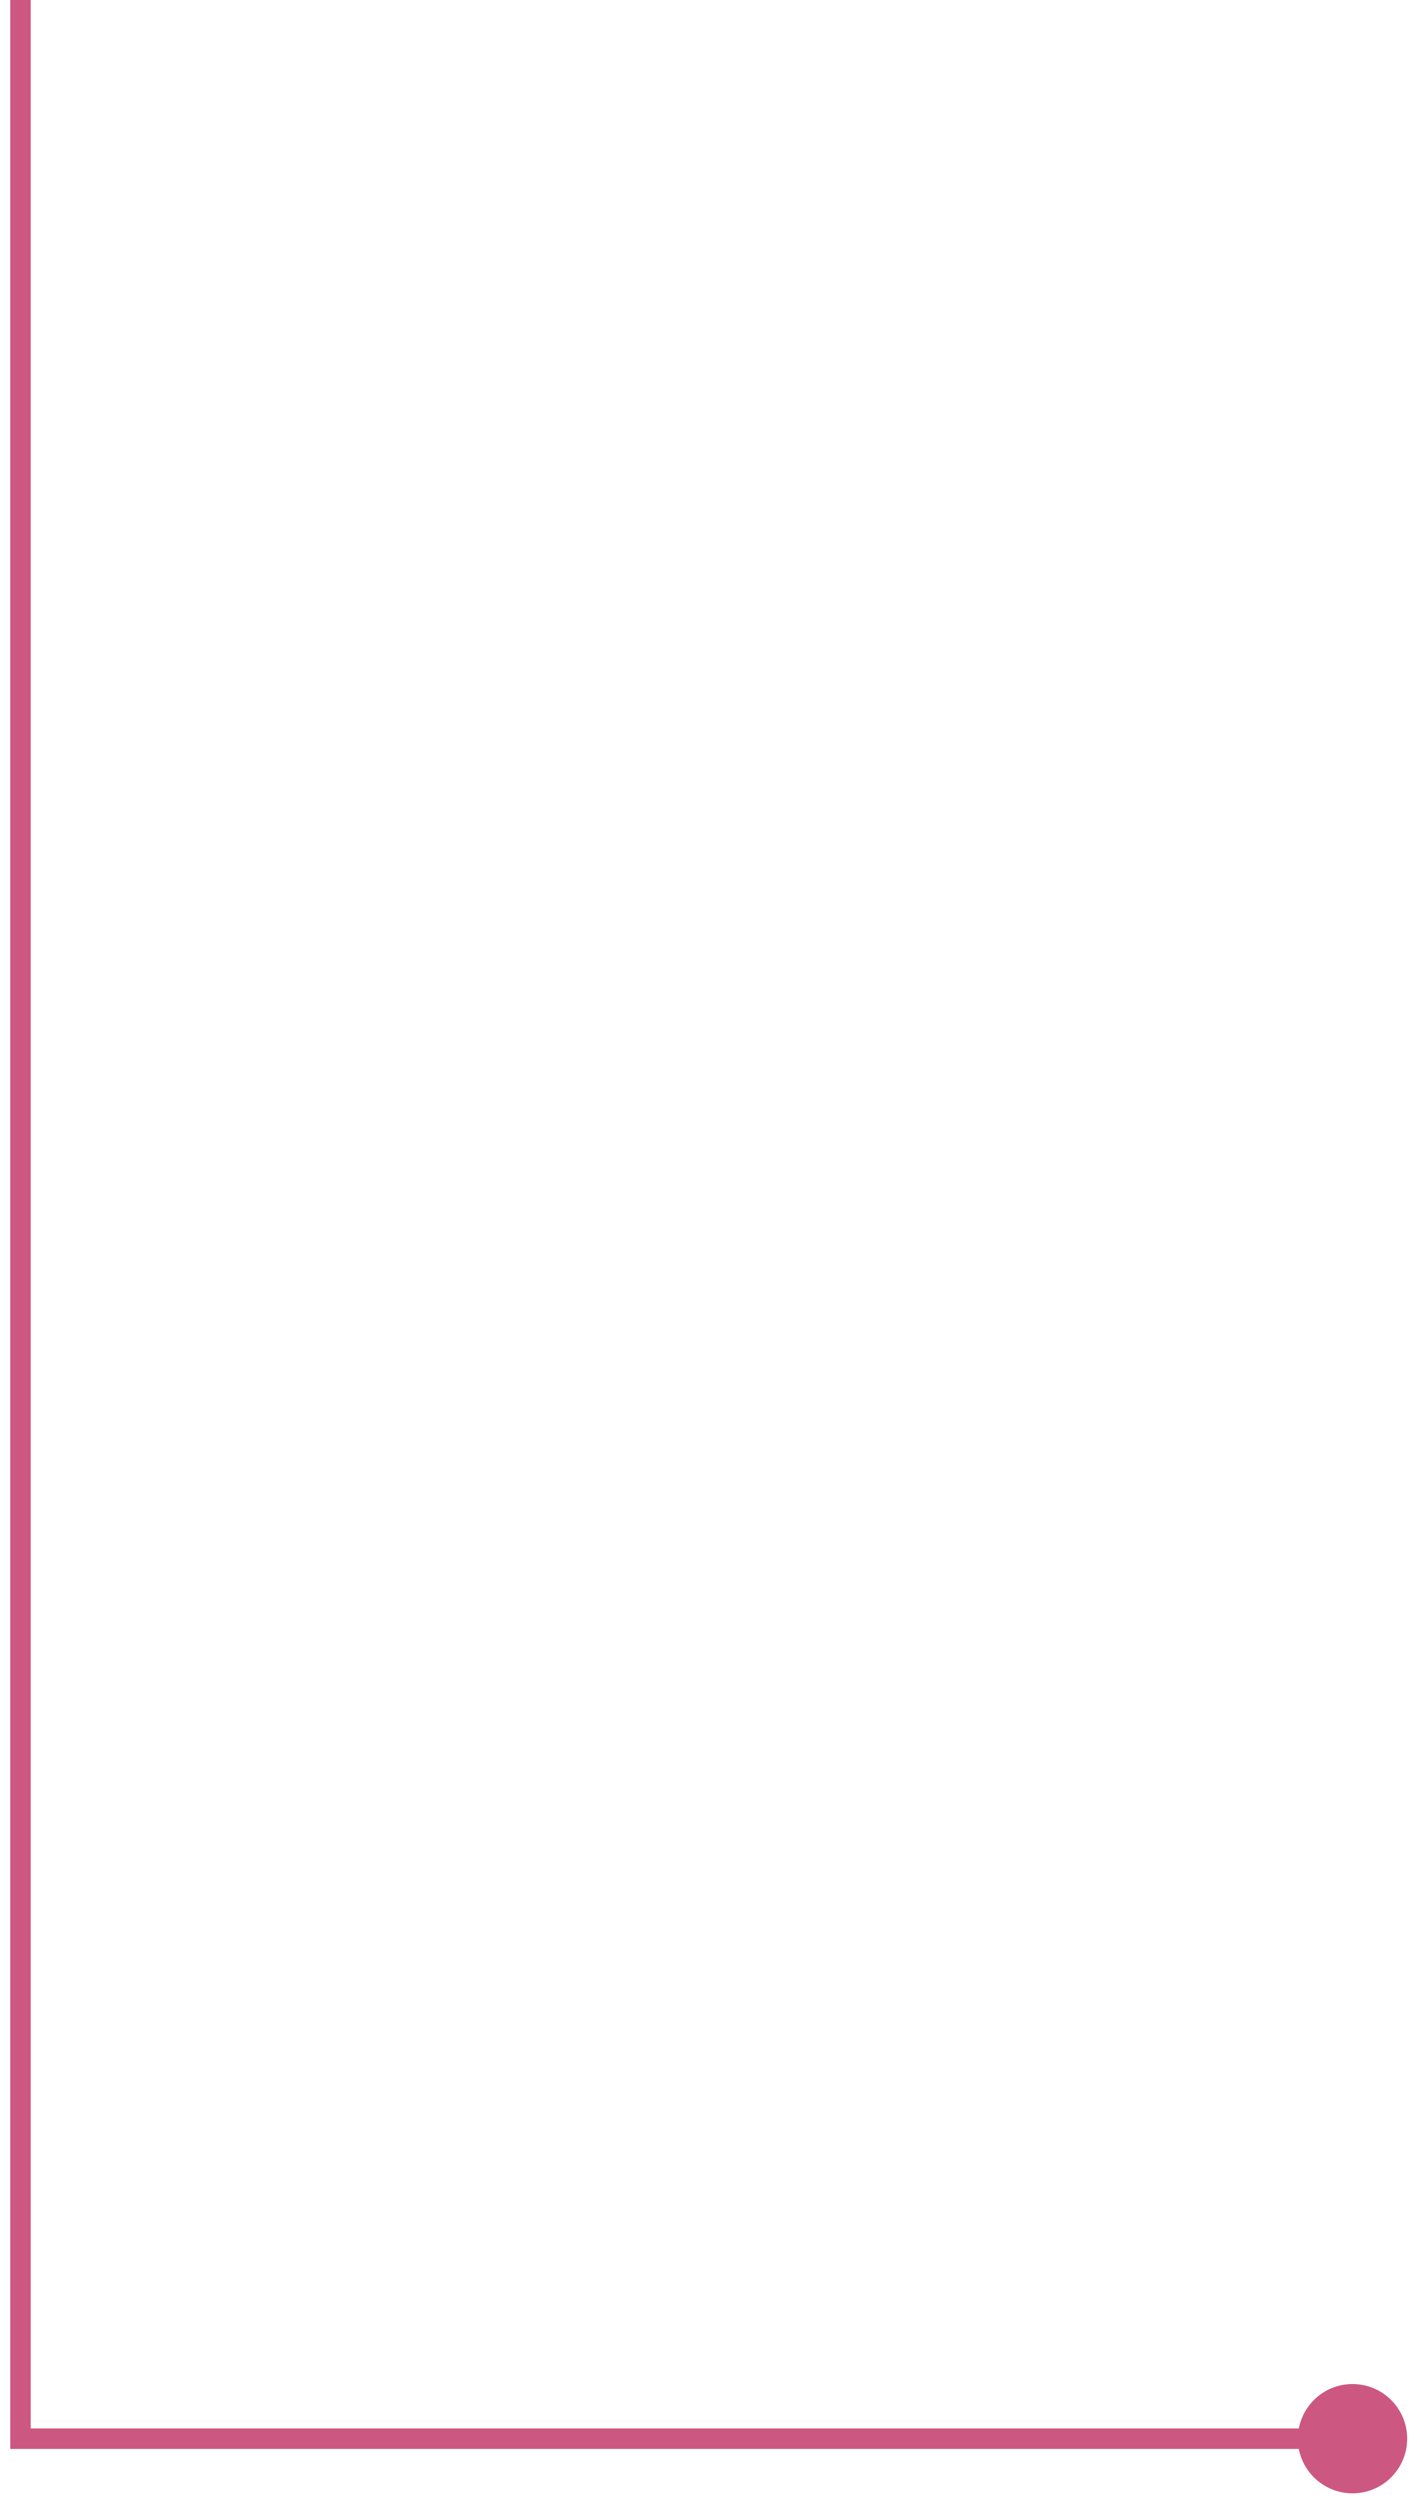 <svg width="69" height="122" viewBox="0 0 69 122" fill="none" xmlns="http://www.w3.org/2000/svg">
<path d="M1 119V119.5H0.5V119H1ZM68.667 119C68.667 120.473 67.473 121.667 66 121.667C64.527 121.667 63.333 120.473 63.333 119C63.333 117.527 64.527 116.333 66 116.333C67.473 116.333 68.667 117.527 68.667 119ZM1.5 0V119H0.5V0H1.5ZM1 118.5H66V119.5H1V118.5Z" fill="#CC5882"/>
</svg>
